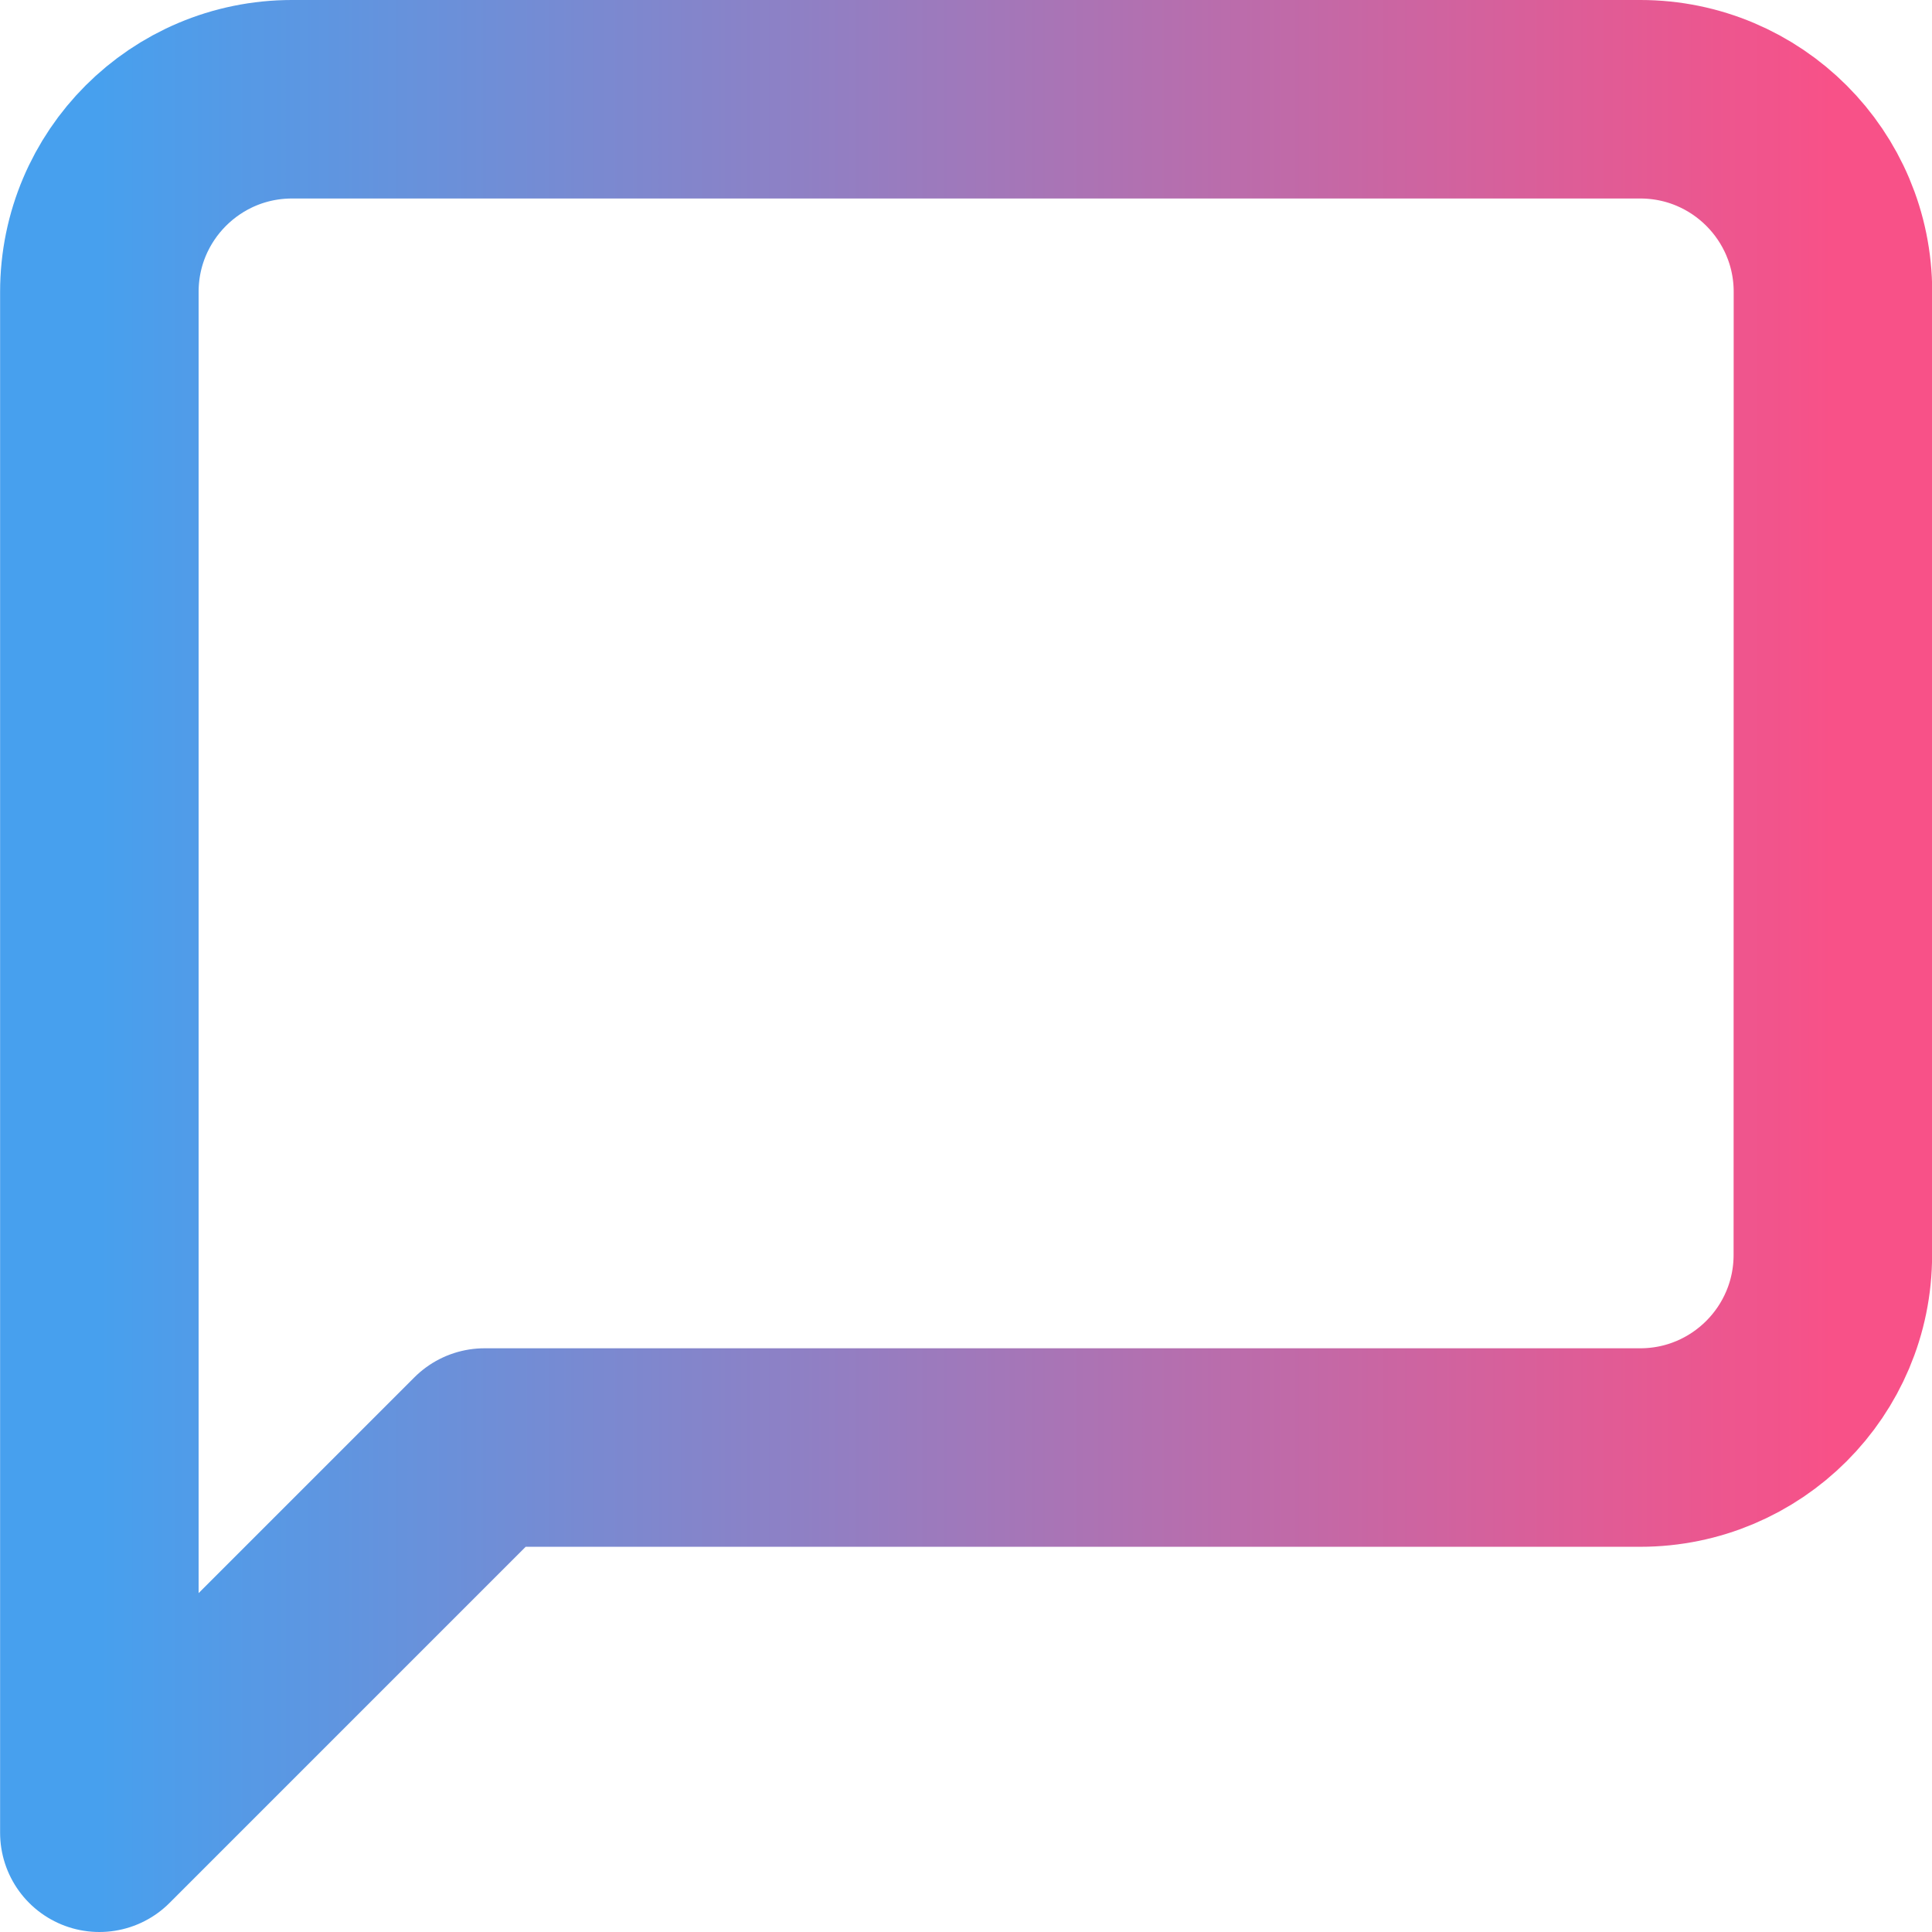 <svg version="1.1" xmlns="http://www.w3.org/2000/svg" xmlns:xlink="http://www.w3.org/1999/xlink" width="19.465" height="19.465" viewBox="0,0,19.465,19.465"><defs><linearGradient x1="311.267" y1="179.618" x2="328.733" y2="179.618" gradientUnits="userSpaceOnUse" id="color-1"><stop offset="0" stop-color="#47a0ee"/><stop offset="1" stop-color="#f85188"/></linearGradient></defs><g transform="translate(-310.267,-169.886)"><g data-paper-data="{&quot;isPaintingLayer&quot;:true}" fill="none" fill-rule="nonzero" stroke="url(#color-1)" stroke-width="2" stroke-linecap="round" stroke-linejoin="round" stroke-miterlimit="10" stroke-dasharray="" stroke-dashoffset="0" style="mix-blend-mode: normal"><path d="M328.733,182.529c0,1.072 -0.869,1.941 -1.941,1.941h-11.643l-3.881,3.881v-15.524c0,-1.072 0.869,-1.941 1.941,-1.941h13.584c1.072,0 1.941,0.869 1.941,1.941z"/></g></g></svg><!--rotationCenter:9.732513629019081:10.114193018332145-->